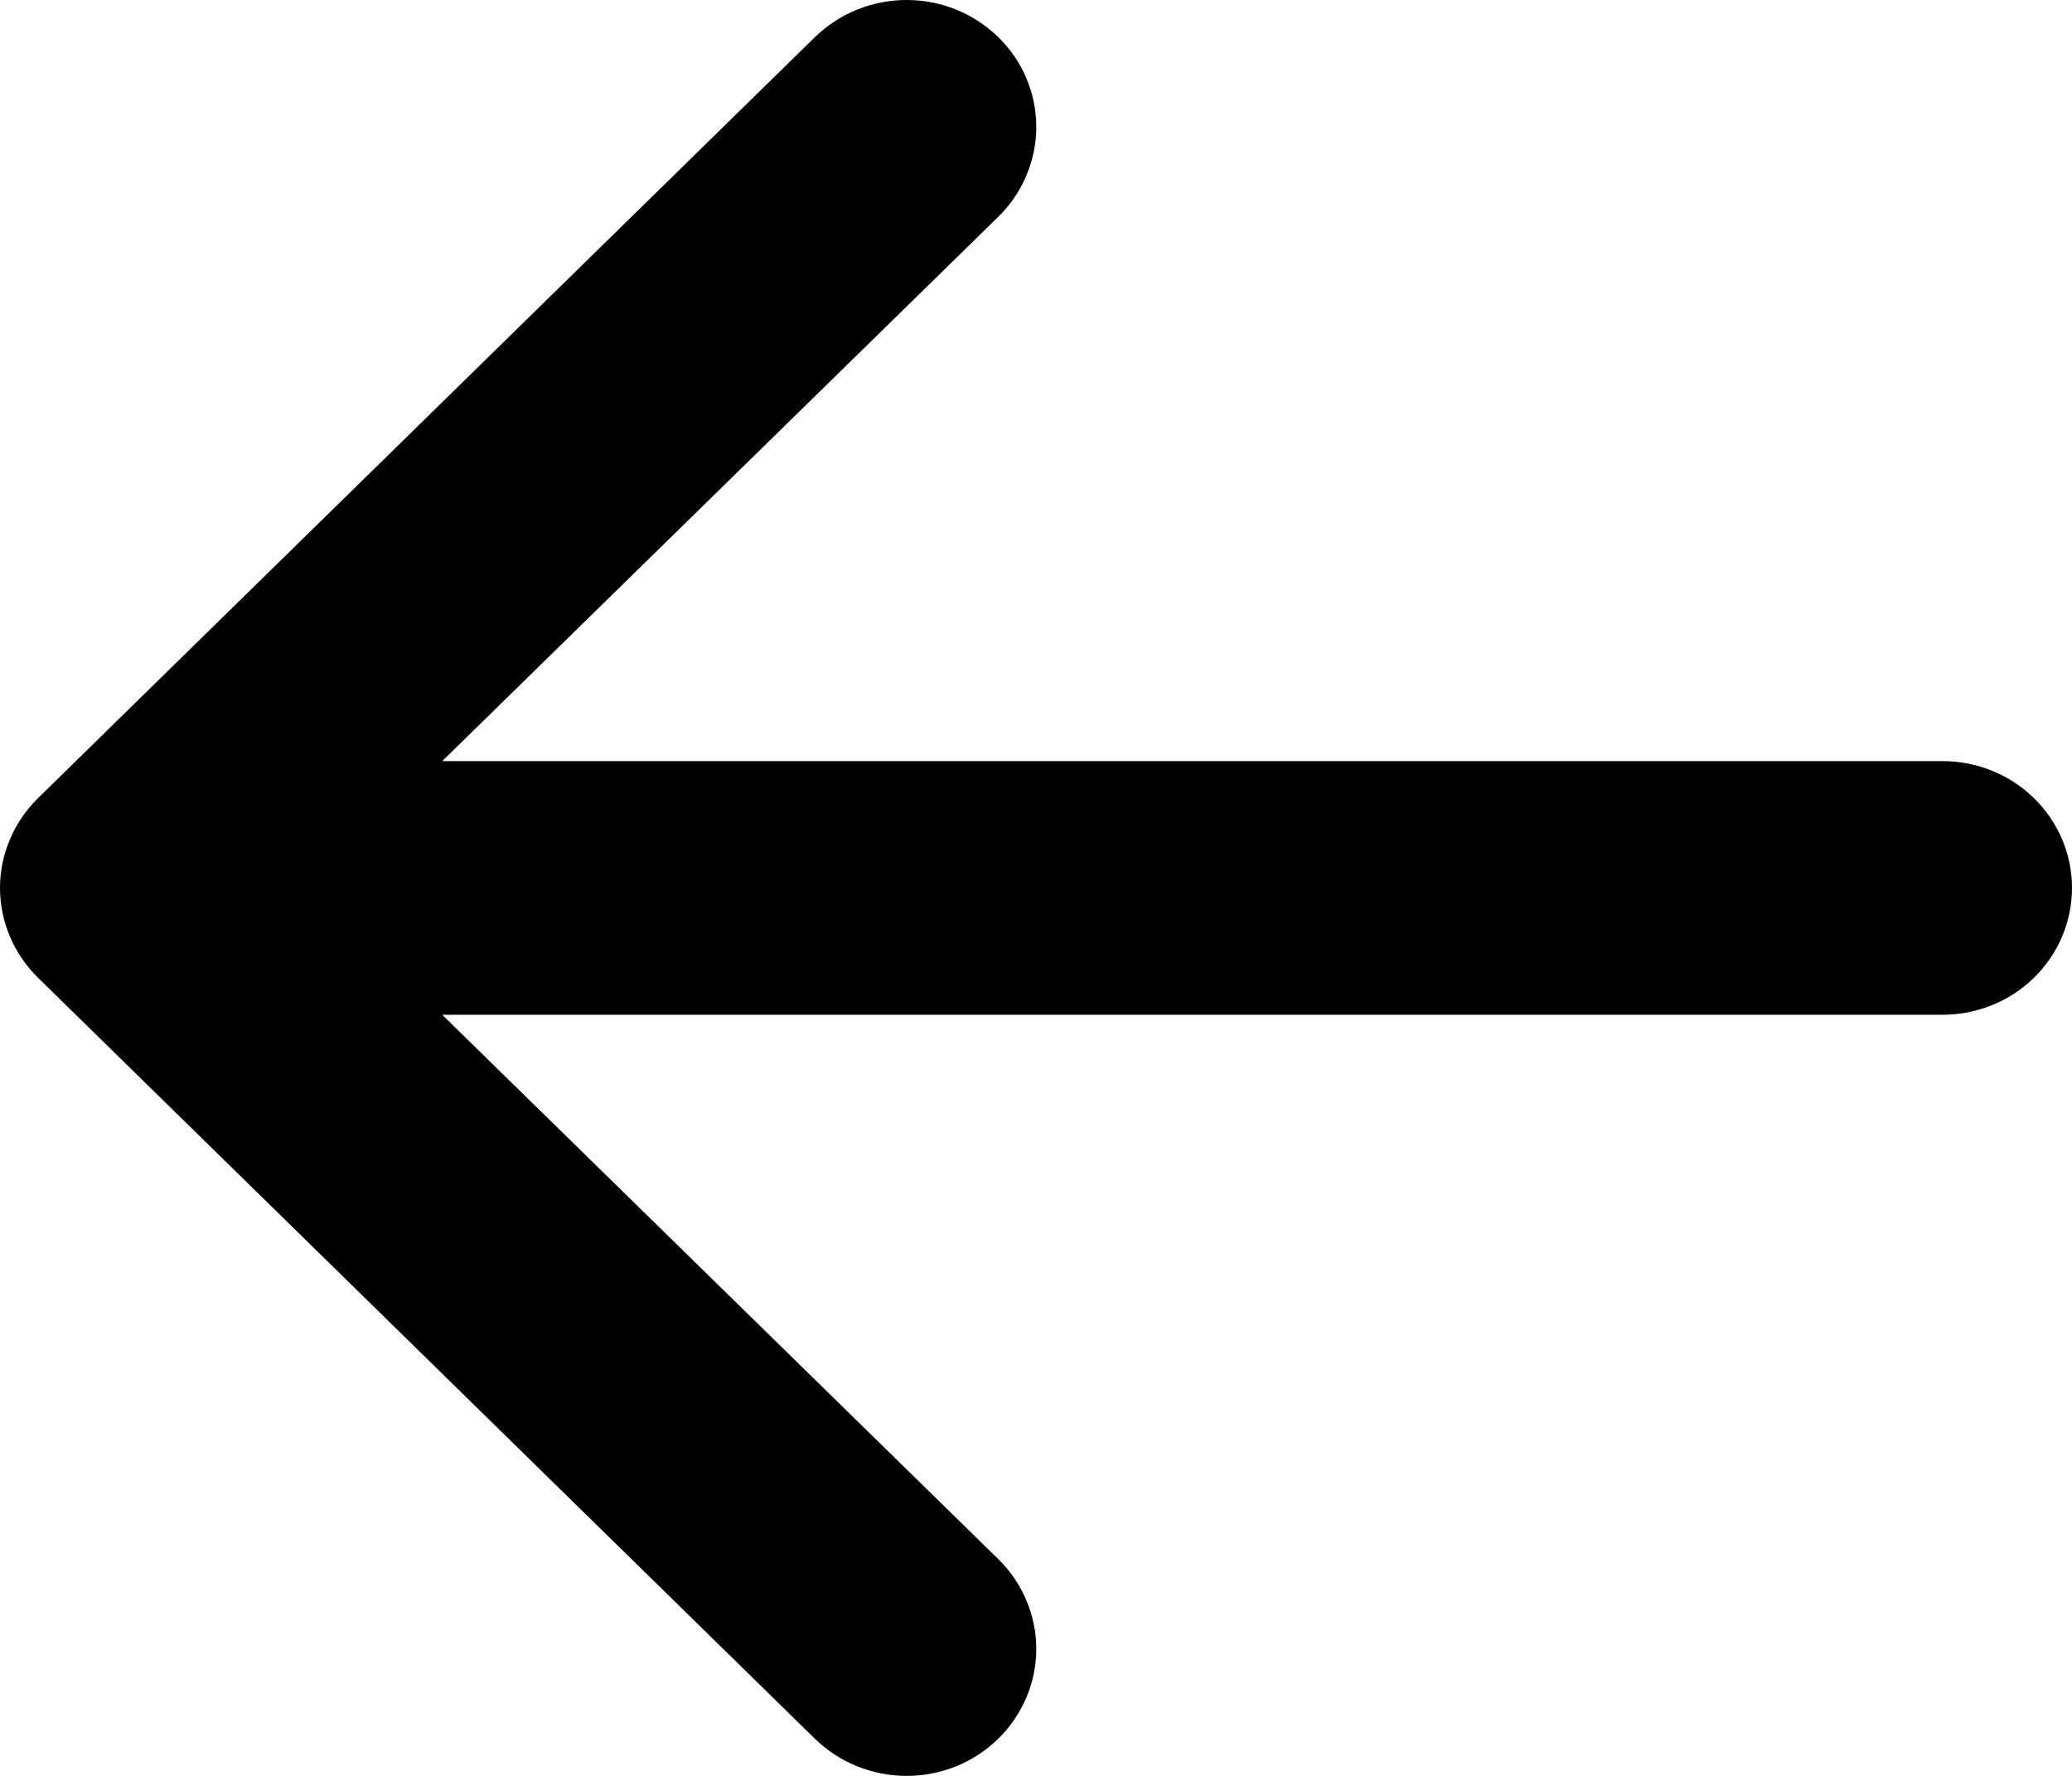 <svg width="14" height="12" viewBox="0 0 14 12" fill="none" xmlns="http://www.w3.org/2000/svg">
<path fill-rule="evenodd" clip-rule="evenodd" d="M14 6C14 6.227 13.908 6.445 13.744 6.606C13.58 6.767 13.357 6.857 13.125 6.857L2.988 6.857L6.745 10.535C6.827 10.615 6.891 10.71 6.935 10.814C6.979 10.918 7.002 11.029 7.002 11.142C7.002 11.255 6.979 11.366 6.935 11.47C6.891 11.574 6.827 11.669 6.745 11.749C6.664 11.828 6.567 11.892 6.461 11.935C6.355 11.978 6.241 12 6.126 12C6.011 12 5.897 11.978 5.791 11.935C5.684 11.892 5.588 11.828 5.506 11.749L0.257 6.607C0.176 6.527 0.111 6.433 0.067 6.328C0.023 6.224 7.28935e-08 6.113 7.15493e-08 6C7.02051e-08 5.887 0.023 5.776 0.067 5.672C0.111 5.567 0.176 5.473 0.257 5.393L5.506 0.251C5.588 0.172 5.684 0.108 5.791 0.065C5.897 0.022 6.011 9.52698e-08 6.126 9.38979e-08C6.241 9.25261e-08 6.355 0.022 6.461 0.065C6.567 0.108 6.664 0.172 6.745 0.251C6.91 0.412 7.002 0.63 7.002 0.858C7.002 0.971 6.979 1.082 6.935 1.186C6.891 1.291 6.827 1.385 6.745 1.465L2.988 5.143L13.125 5.143C13.357 5.143 13.58 5.233 13.744 5.394C13.908 5.555 14 5.773 14 6Z" fill="currentColor"/>
</svg>
